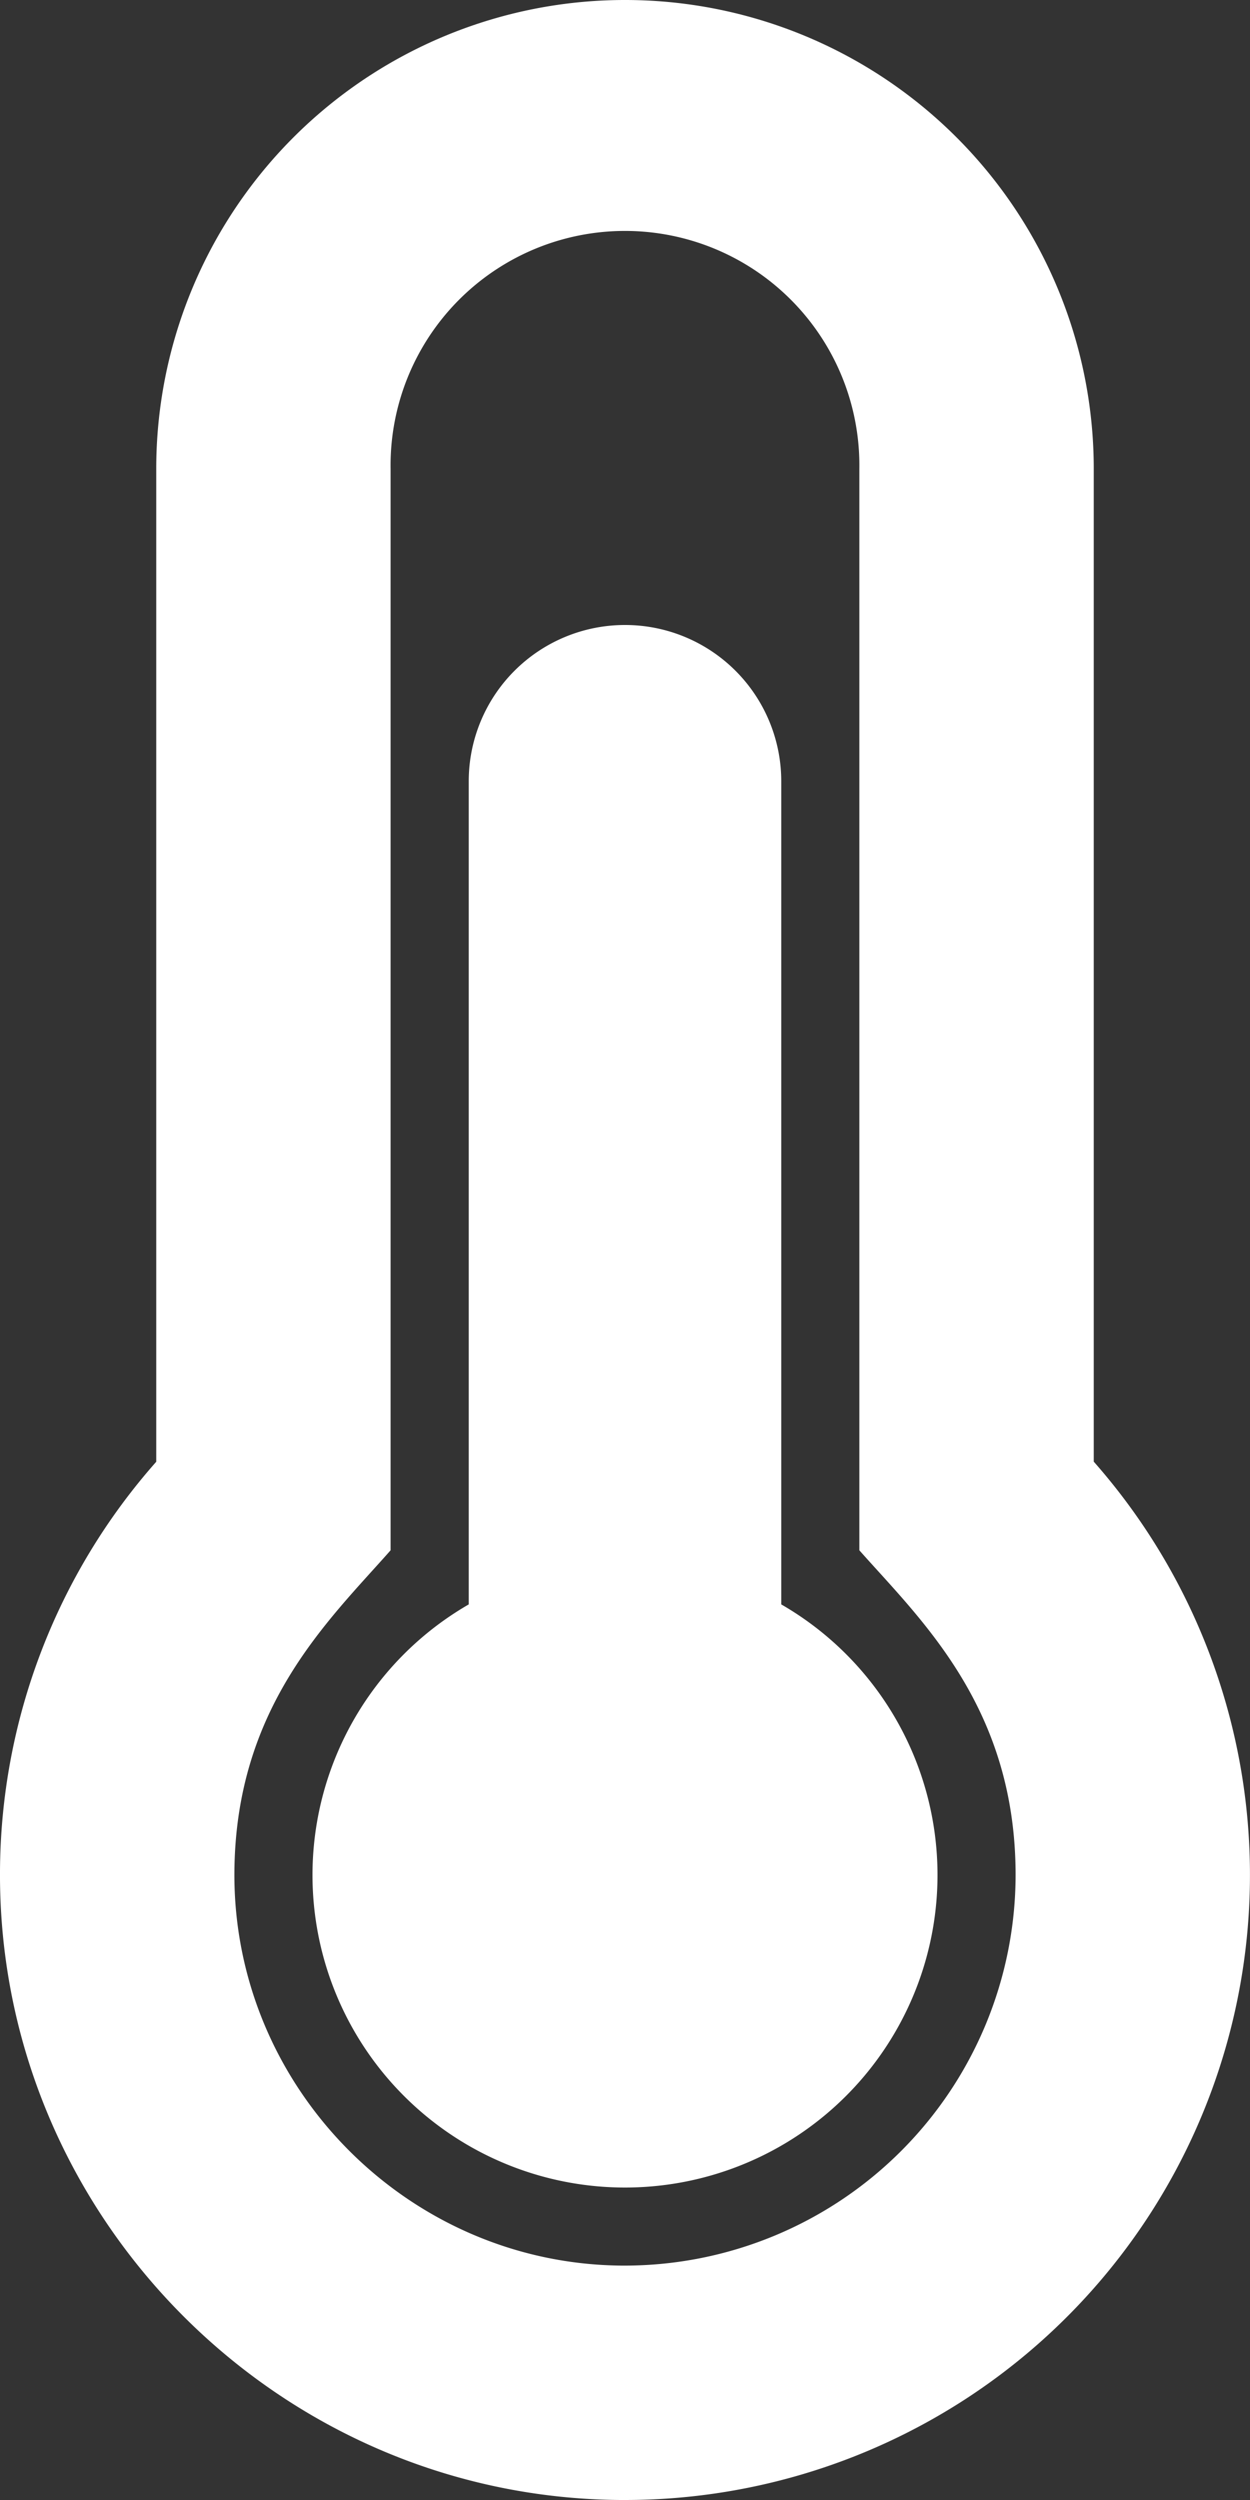 <svg id="Layer_1" data-name="Layer 1" xmlns="http://www.w3.org/2000/svg" viewBox="0 0 250 500"><rect x="0" y="0" width="250" height="500" fill="#333333" stroke="none"/><defs><style>.cls-1{fill:#fff;}</style></defs><title>thermometer</title><path class="cls-1" d="M315.5,375a62.5,62.5,0,1,1-93.75-54.12V156.25a31.25,31.25,0,0,1,62.5,0V320.88A62.46,62.46,0,0,1,315.5,375Zm31.25-82.67A125,125,0,0,1,253,500h-.89c-68.65-.48-124.46-57-124.11-125.65a124.52,124.52,0,0,1,31.25-82V93.75a93.75,93.75,0,0,1,187.5,0ZM331.12,375c0-33.53-18.91-51-31.25-64.94V93.75a46.88,46.88,0,1,0-93.75,0V310.06c-12.43,14.09-31.07,31.34-31.24,64.53-.22,42.85,34.72,78.24,77.56,78.53H253A78.21,78.21,0,0,0,331.12,375Z" transform="translate(-128 0)"/></svg>